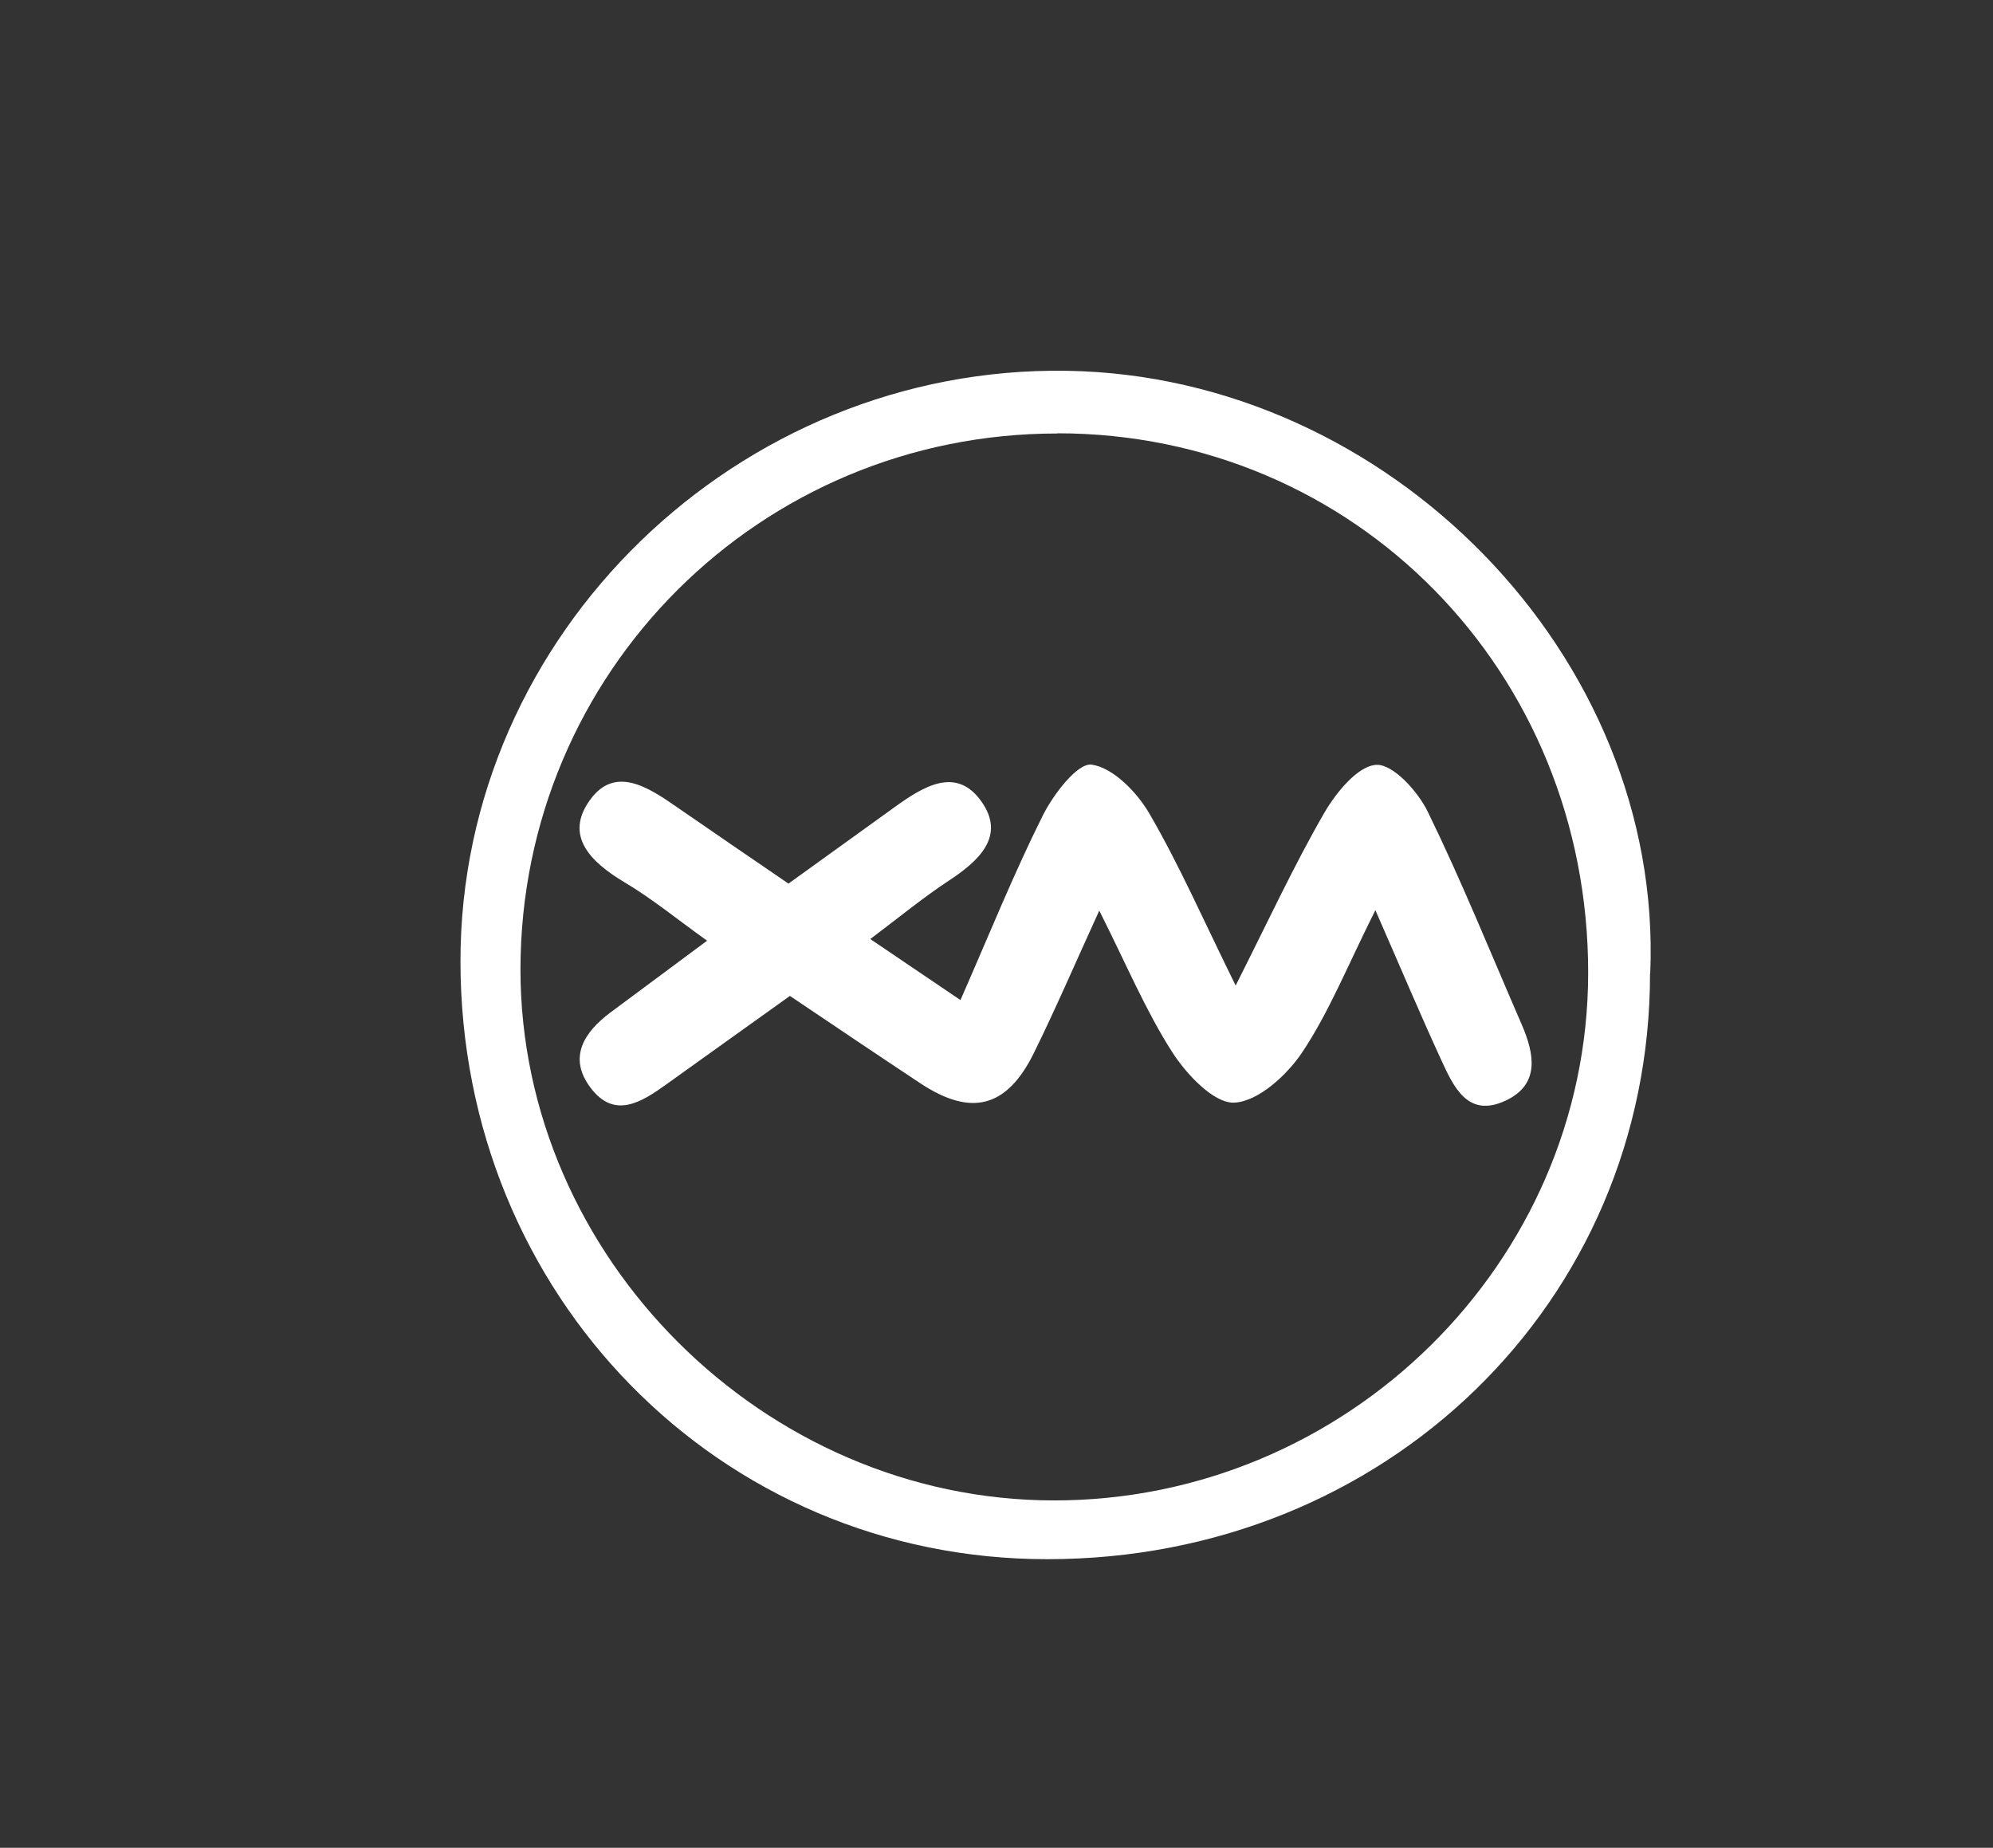 <svg width="96" height="89" viewBox="0 0 96 89" fill="none" xmlns="http://www.w3.org/2000/svg">
<rect x="0" y="0" width="96" height="89" fill="#333333" stroke="none"/>
<path d="M79.48 46.88C79.48 62.73 66.74 75.11 50.44 75.1C34.65 75.1 22.19 62.38 22.18 46.31C22.17 30.52 35.57 17.61 51.39 17.86C66.86 18.1 80.13 31.58 79.49 46.88H79.48ZM50.94 20.88C36.61 20.87 25.08 32.38 25.07 46.69C25.07 60.55 36.81 72.25 50.74 72.27C64.85 72.29 76.48 60.83 76.5 46.88C76.52 32.34 65.26 20.88 50.94 20.87V20.88Z" fill="white"/>
<path d="M46.26 48.18C47.66 44.99 48.83 42.08 50.23 39.28C50.74 38.26 51.9 36.74 52.58 36.83C53.61 36.97 54.76 38.15 55.36 39.18C56.81 41.67 57.97 44.33 59.52 47.47C61.1 44.34 62.33 41.68 63.79 39.15C64.36 38.17 65.41 36.88 66.3 36.84C67.1 36.8 68.29 38.11 68.77 39.09C70.41 42.45 71.81 45.92 73.3 49.35C73.91 50.76 74.19 52.23 72.53 53.01C70.7 53.87 70.02 52.35 69.42 51.05C68.42 48.88 67.5 46.69 66.25 43.84C64.91 46.51 64.03 48.73 62.73 50.68C61.99 51.79 60.61 53.05 59.46 53.11C58.48 53.16 57.15 51.75 56.46 50.67C55.18 48.67 54.25 46.44 52.95 43.86C51.76 46.47 50.83 48.63 49.79 50.74C48.49 53.36 46.78 53.79 44.35 52.19C42.28 50.82 40.22 49.43 38.05 47.97C36.01 49.43 34.06 50.82 32.11 52.22C30.91 53.08 29.59 53.94 28.43 52.37C27.36 50.93 28.13 49.72 29.4 48.77C30.85 47.69 32.31 46.61 34.06 45.31C32.59 44.26 31.39 43.27 30.07 42.49C28.47 41.53 27.16 40.27 28.42 38.53C29.62 36.86 31.23 37.92 32.57 38.85C34.33 40.07 36.11 41.28 37.98 42.56C39.77 41.27 41.45 40.06 43.13 38.85C44.47 37.89 46.06 36.89 47.27 38.6C48.46 40.27 47.15 41.47 45.7 42.42C44.47 43.23 43.33 44.17 41.92 45.23C43.41 46.24 44.63 47.06 46.28 48.18H46.26Z" fill="white"/>
</svg>
